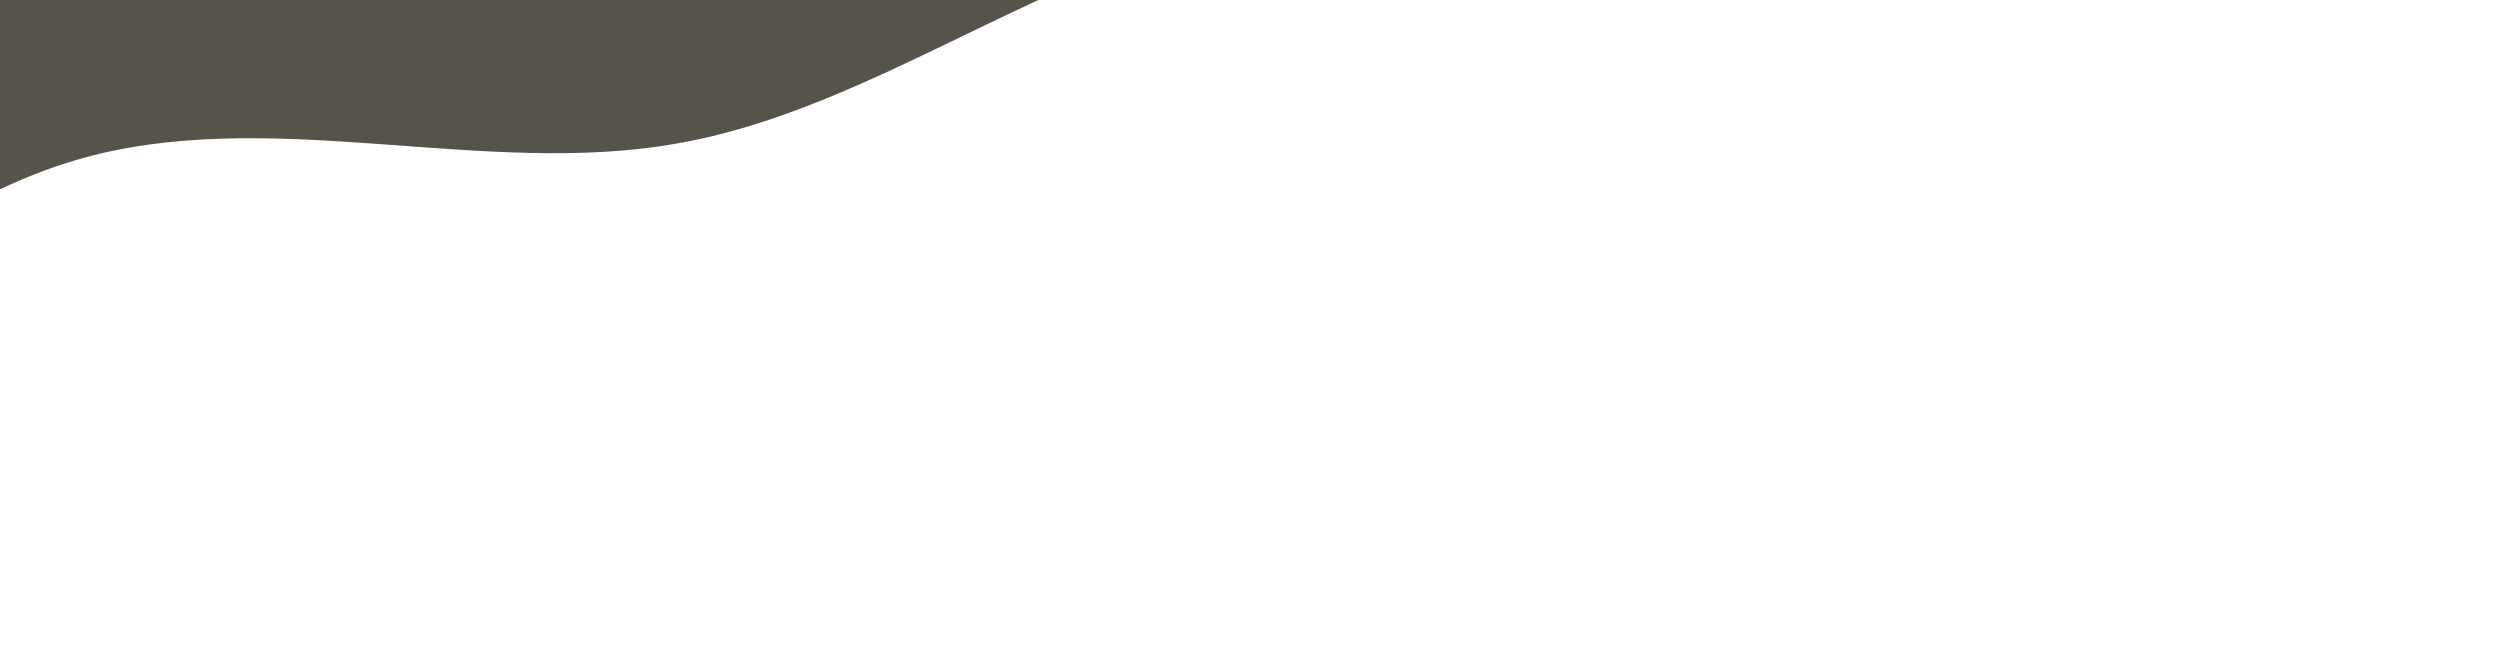 <svg width="886" height="234" viewBox="0 0 886 234" fill="none" xmlns="http://www.w3.org/2000/svg">
<g clip-path="url(#clip0_94_3107)">
<path d="M-161.642 210.488L-131.712 177.165C-101.833 143.551 -41.893 77.34 26.218 56.937C94.329 36.533 170.872 63.39 240.372 50.766C309.949 38.578 372.482 -13.09 442.06 -25.278C511.559 -37.902 588.102 -11.045 657.601 -23.669C727.178 -35.856 789.712 -87.525 821.07 -112.85L852.375 -138.466L844.074 -185L809.304 -178.797C774.535 -172.594 704.997 -160.188 635.459 -147.783C565.921 -135.377 496.382 -122.971 426.844 -110.565C357.306 -98.16 287.768 -85.754 218.229 -73.348C148.691 -60.942 79.153 -48.537 9.615 -36.131C-59.923 -23.725 -129.462 -11.319 -164.231 -5.116L-199 1.086L-161.642 210.488Z" fill="#56534B"/>
</g>
<defs>
<clipPath id="clip0_94_3107">
<rect width="1059.54" height="236.342" fill="white" transform="translate(-199 1.086) rotate(-10.115)"/>
</clipPath>
</defs>
</svg>
